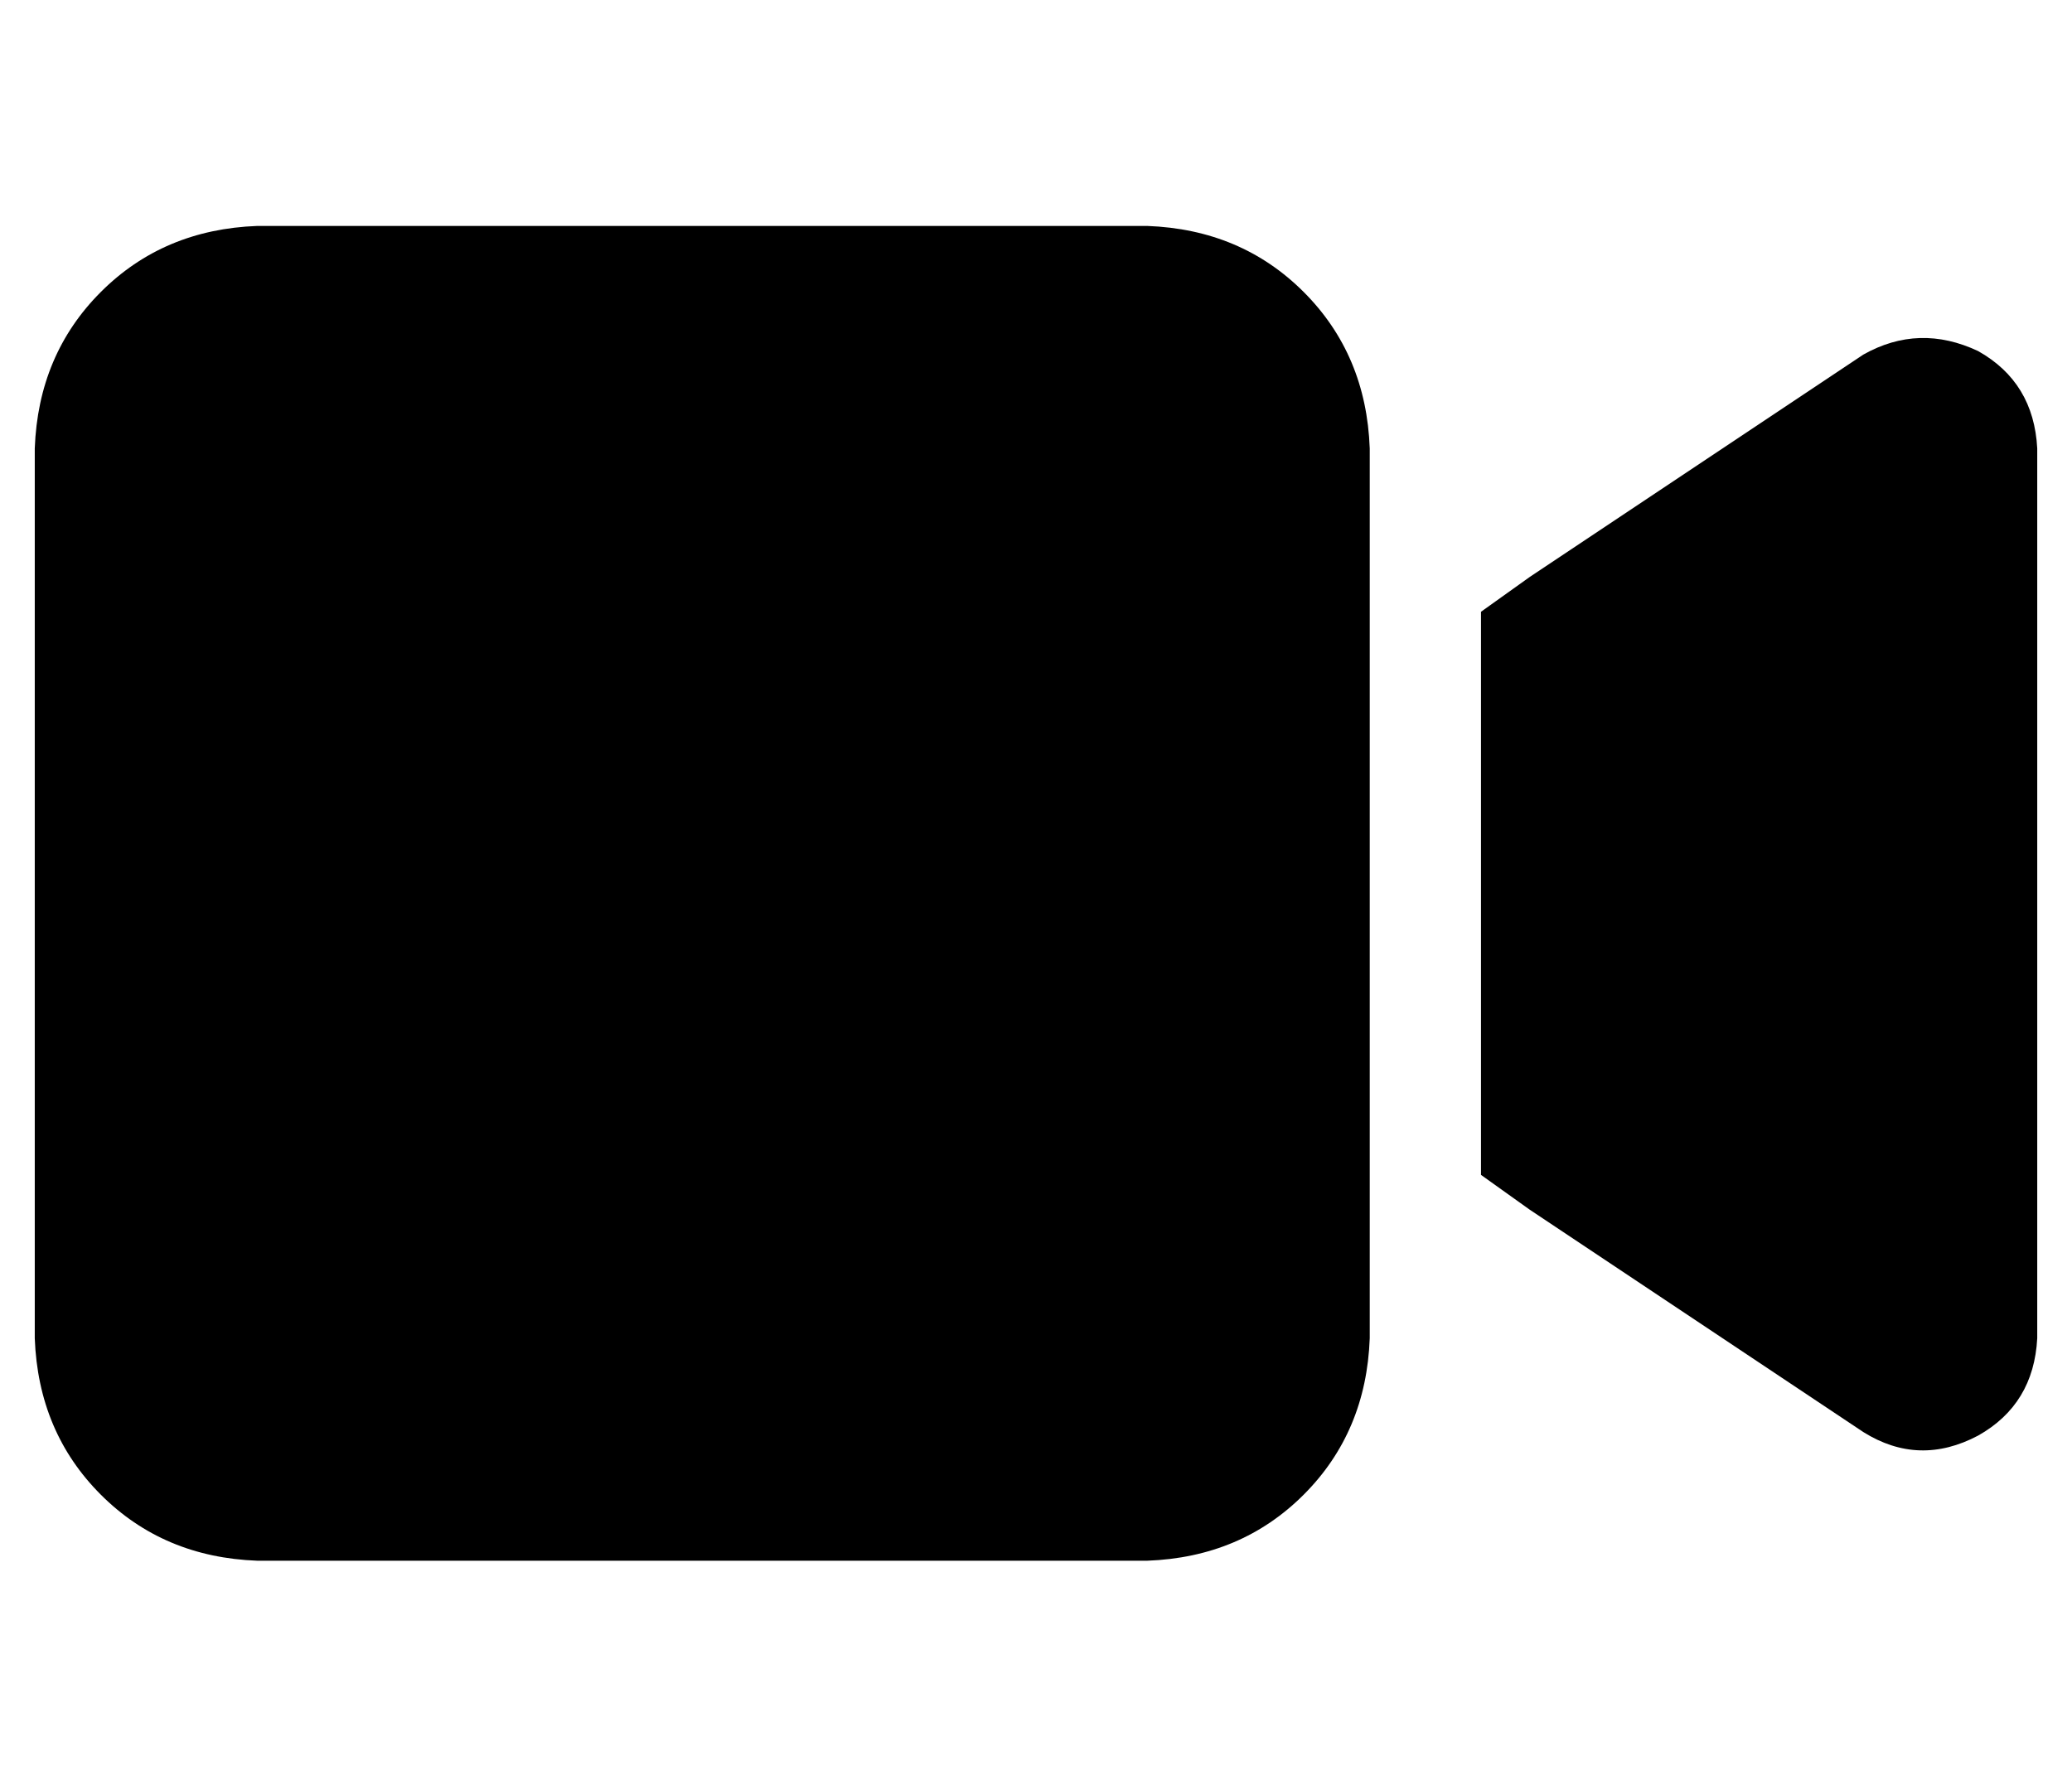 <?xml version="1.0" standalone="no"?>
<!DOCTYPE svg PUBLIC "-//W3C//DTD SVG 1.1//EN" "http://www.w3.org/Graphics/SVG/1.1/DTD/svg11.dtd" >
<svg xmlns="http://www.w3.org/2000/svg" xmlns:xlink="http://www.w3.org/1999/xlink" version="1.1" viewBox="-10 -40 596 512">
   <path fill="currentColor"
d="M0 89q1 -27 19 -45v0v0q18 -18 45 -19h256v0q27 1 45 19t19 45v256v0q-1 27 -19 45t-45 19h-256v0q-27 -1 -45 -19t-19 -45v-256v0zM559 61q16 9 17 28v256v0q-1 19 -17 28q-17 9 -33 -1l-96 -64v0l-14 -10v0v-17v0v-128v0v-17v0l14 -10v0l96 -64v0q16 -9 33 -1v0z" />
</svg>
